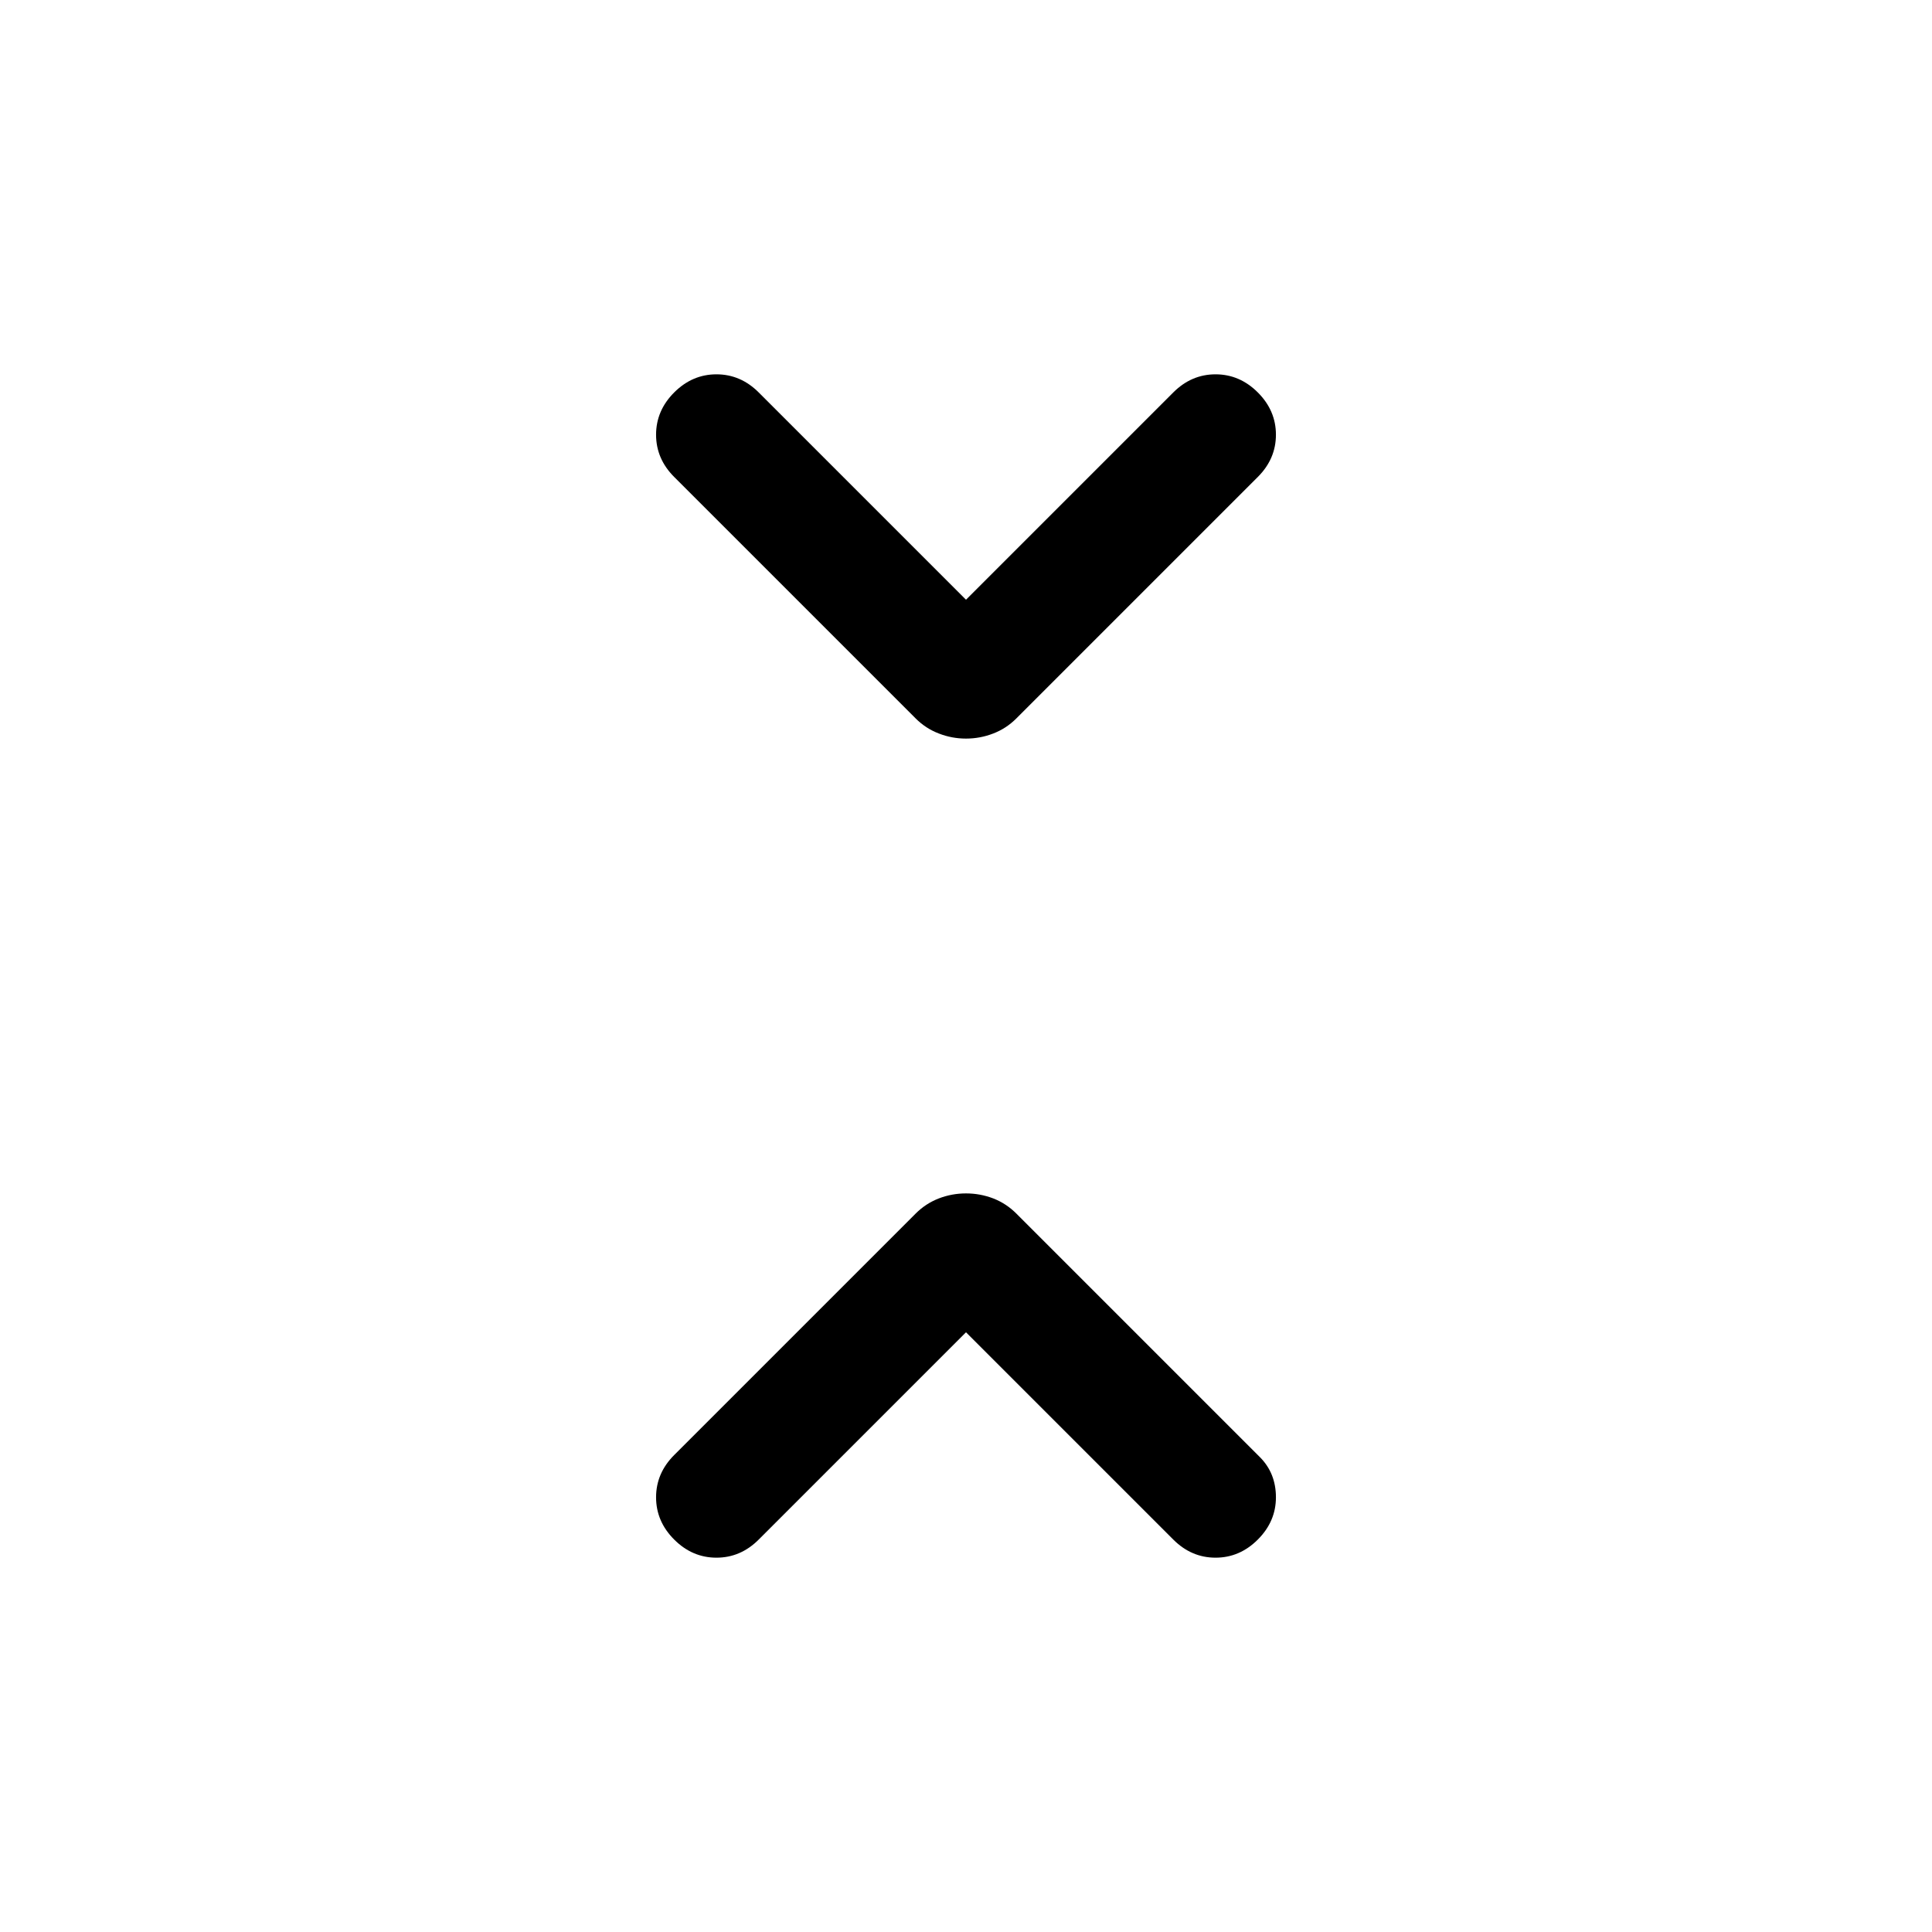 <svg xmlns="http://www.w3.org/2000/svg" height="24" width="24"><path d="M12 9.175Q11.825 9.175 11.663 9.112Q11.5 9.05 11.375 8.925L8.375 5.925Q8.15 5.7 8.15 5.4Q8.15 5.1 8.375 4.875Q8.6 4.65 8.9 4.65Q9.2 4.65 9.425 4.875L12 7.45L14.575 4.875Q14.8 4.65 15.1 4.65Q15.4 4.65 15.625 4.875Q15.85 5.1 15.85 5.4Q15.85 5.7 15.625 5.925L12.625 8.925Q12.5 9.05 12.338 9.112Q12.175 9.175 12 9.175ZM8.375 19.125Q8.15 18.9 8.15 18.6Q8.15 18.3 8.375 18.075L11.375 15.075Q11.5 14.95 11.663 14.887Q11.825 14.825 12 14.825Q12.175 14.825 12.338 14.887Q12.5 14.95 12.625 15.075L15.65 18.1Q15.85 18.3 15.85 18.6Q15.85 18.9 15.625 19.125Q15.4 19.35 15.1 19.35Q14.8 19.35 14.575 19.125L12 16.55L9.425 19.125Q9.2 19.35 8.9 19.35Q8.6 19.35 8.375 19.125Z"/></svg>